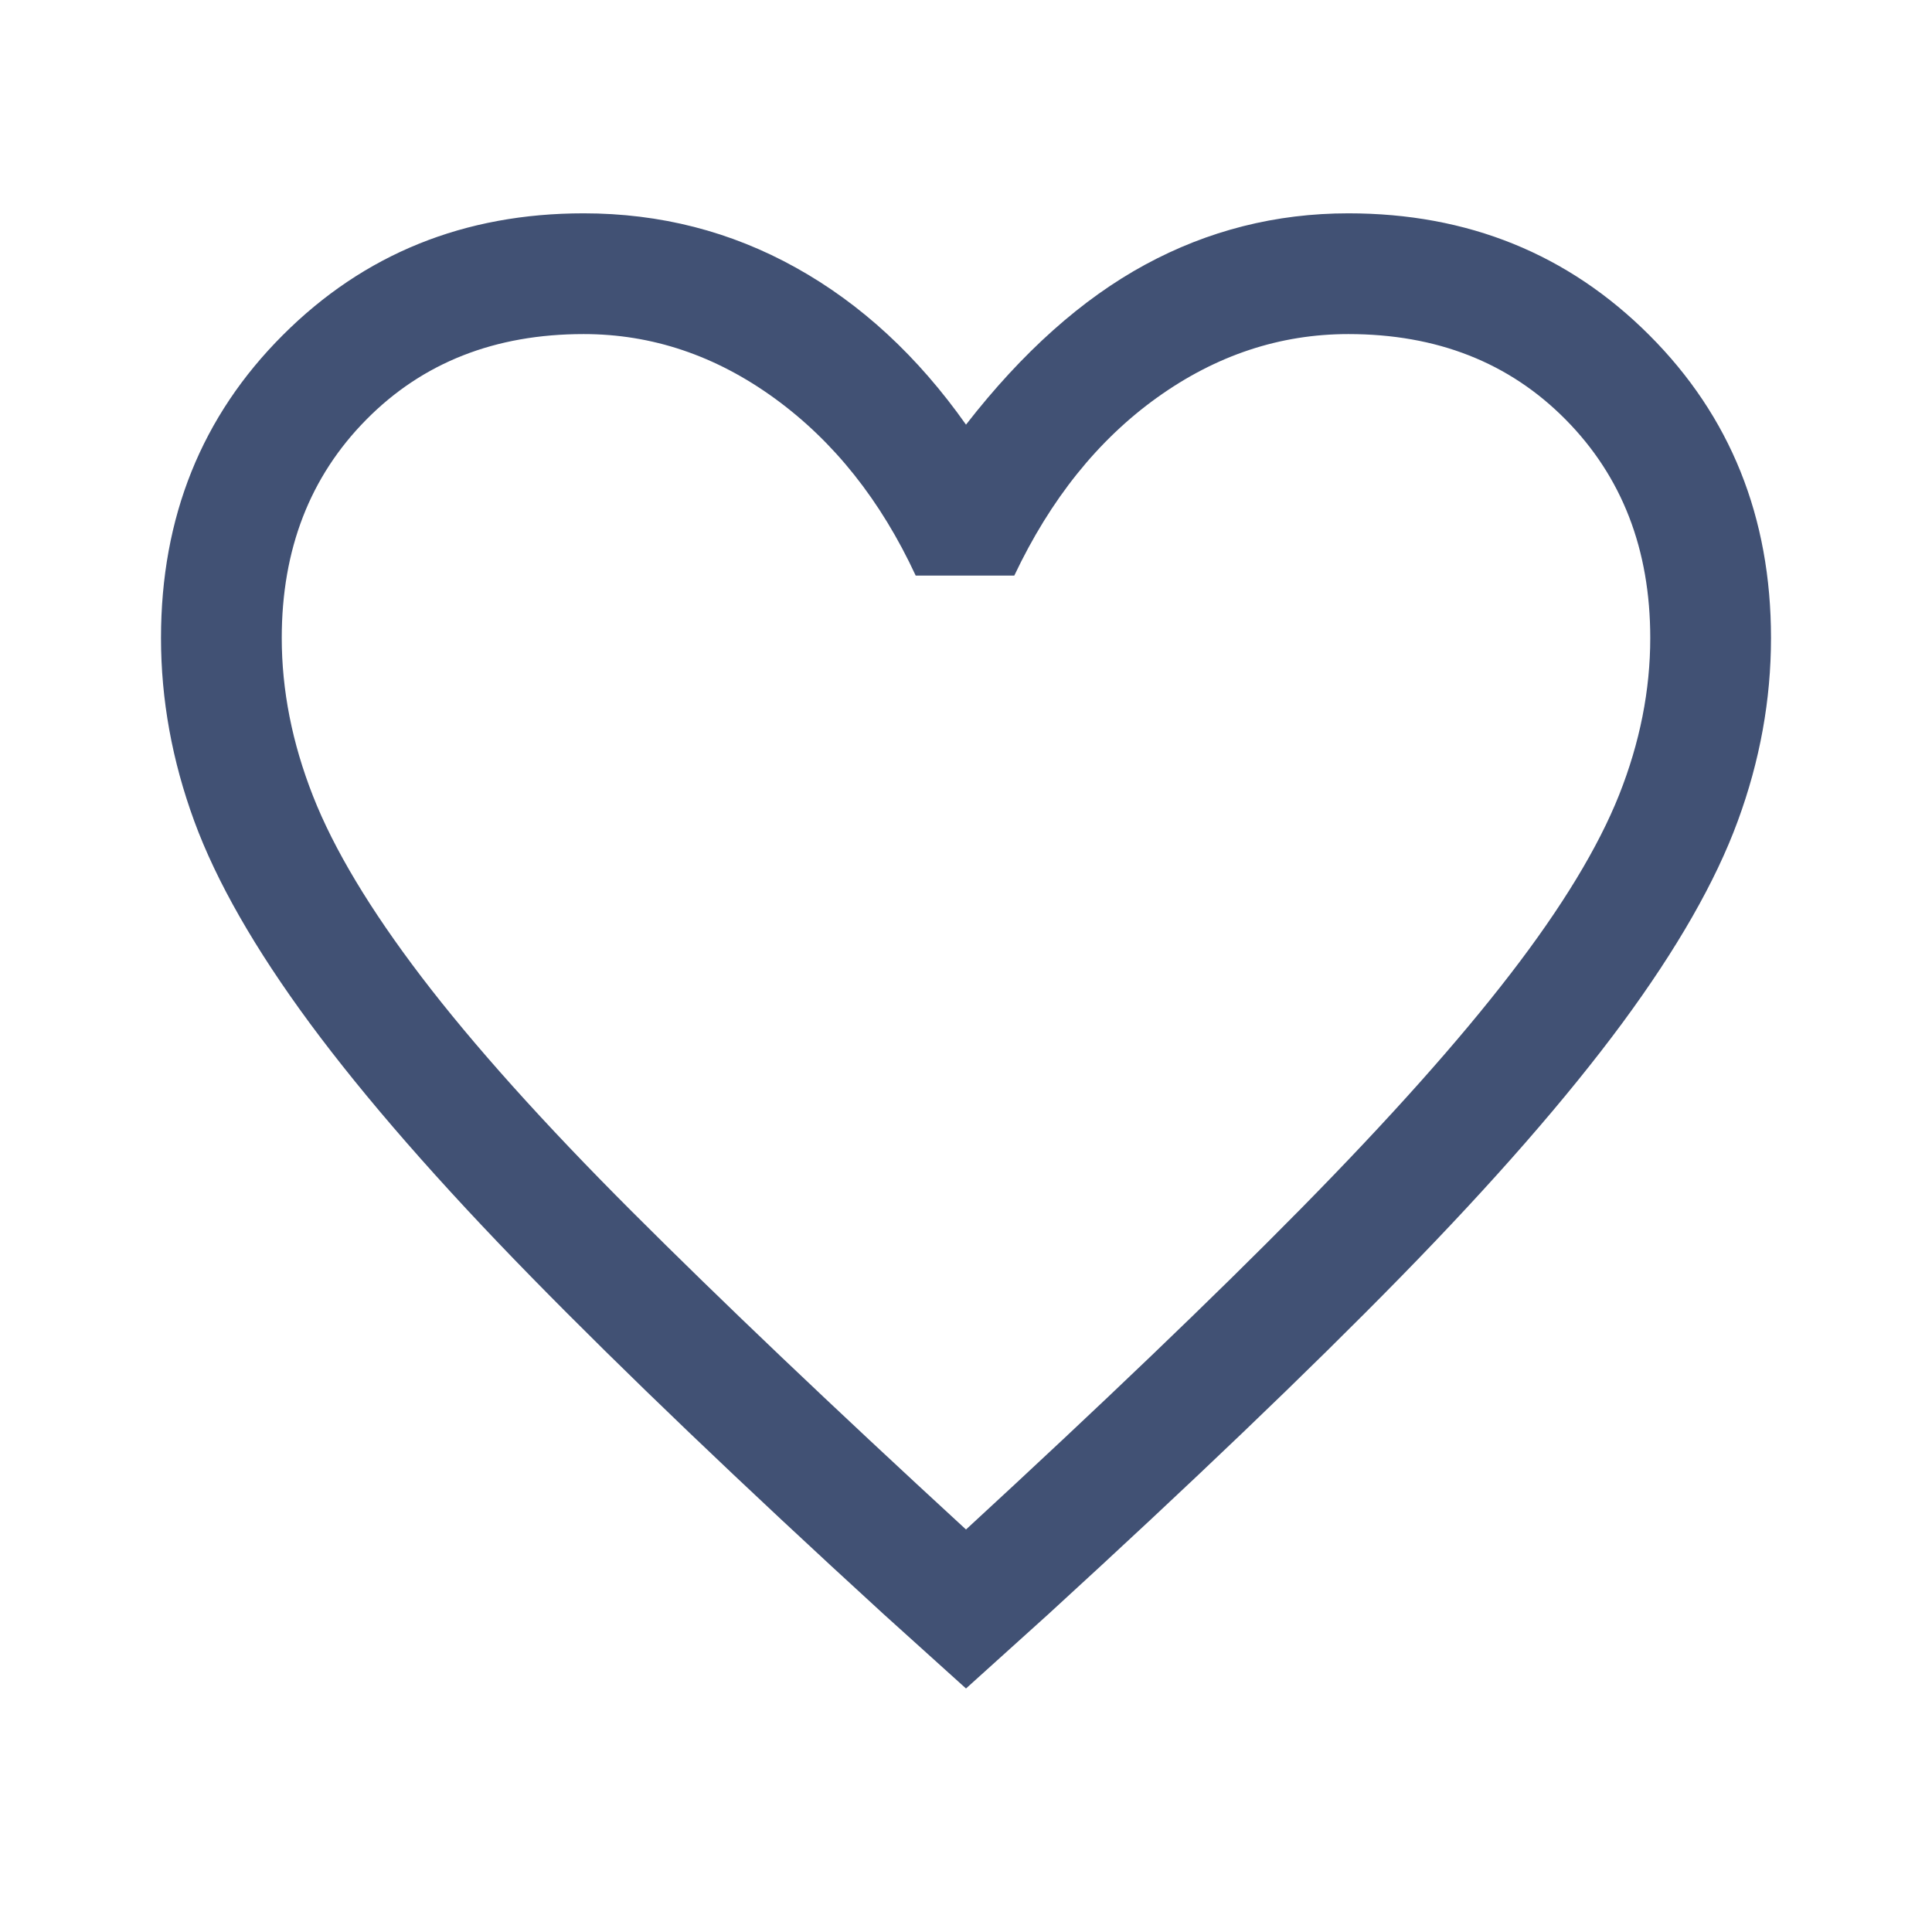 <svg width="24" height="24" viewBox="0 0 24 24" fill="none" xmlns="http://www.w3.org/2000/svg">
<path d="M12 20.975L10.975 20.05C9.208 18.433 7.75 17.038 6.6 15.863C5.45 14.688 4.533 13.637 3.85 12.713C3.167 11.787 2.688 10.95 2.413 10.2C2.138 9.45 2 8.692 2 7.925C2 6.425 2.504 5.171 3.513 4.163C4.521 3.154 5.767 2.65 7.25 2.65C8.2 2.65 9.079 2.875 9.887 3.325C10.696 3.775 11.4 4.425 12 5.275C12.7 4.375 13.442 3.713 14.225 3.288C15.008 2.863 15.85 2.65 16.75 2.65C18.233 2.65 19.479 3.154 20.488 4.163C21.496 5.171 22 6.425 22 7.925C22 8.692 21.863 9.45 21.587 10.2C21.312 10.95 20.833 11.787 20.15 12.713C19.467 13.637 18.55 14.688 17.4 15.863C16.25 17.038 14.792 18.433 13.025 20.05L12 20.975ZM12 19C13.683 17.45 15.071 16.121 16.163 15.012C17.254 13.904 18.121 12.933 18.762 12.1C19.404 11.267 19.854 10.525 20.113 9.875C20.371 9.225 20.5 8.575 20.5 7.925C20.5 6.825 20.15 5.921 19.45 5.213C18.75 4.504 17.85 4.15 16.75 4.15C15.9 4.15 15.108 4.413 14.375 4.938C13.642 5.463 13.05 6.2 12.6 7.15H11.375C10.942 6.217 10.358 5.483 9.625 4.95C8.892 4.417 8.1 4.15 7.25 4.15C6.15 4.15 5.25 4.504 4.55 5.213C3.85 5.921 3.5 6.825 3.5 7.925C3.5 8.575 3.629 9.229 3.888 9.888C4.146 10.546 4.596 11.296 5.237 12.137C5.879 12.979 6.75 13.95 7.85 15.05C8.95 16.15 10.333 17.467 12 19Z" fill="#415174"/>
</svg>
